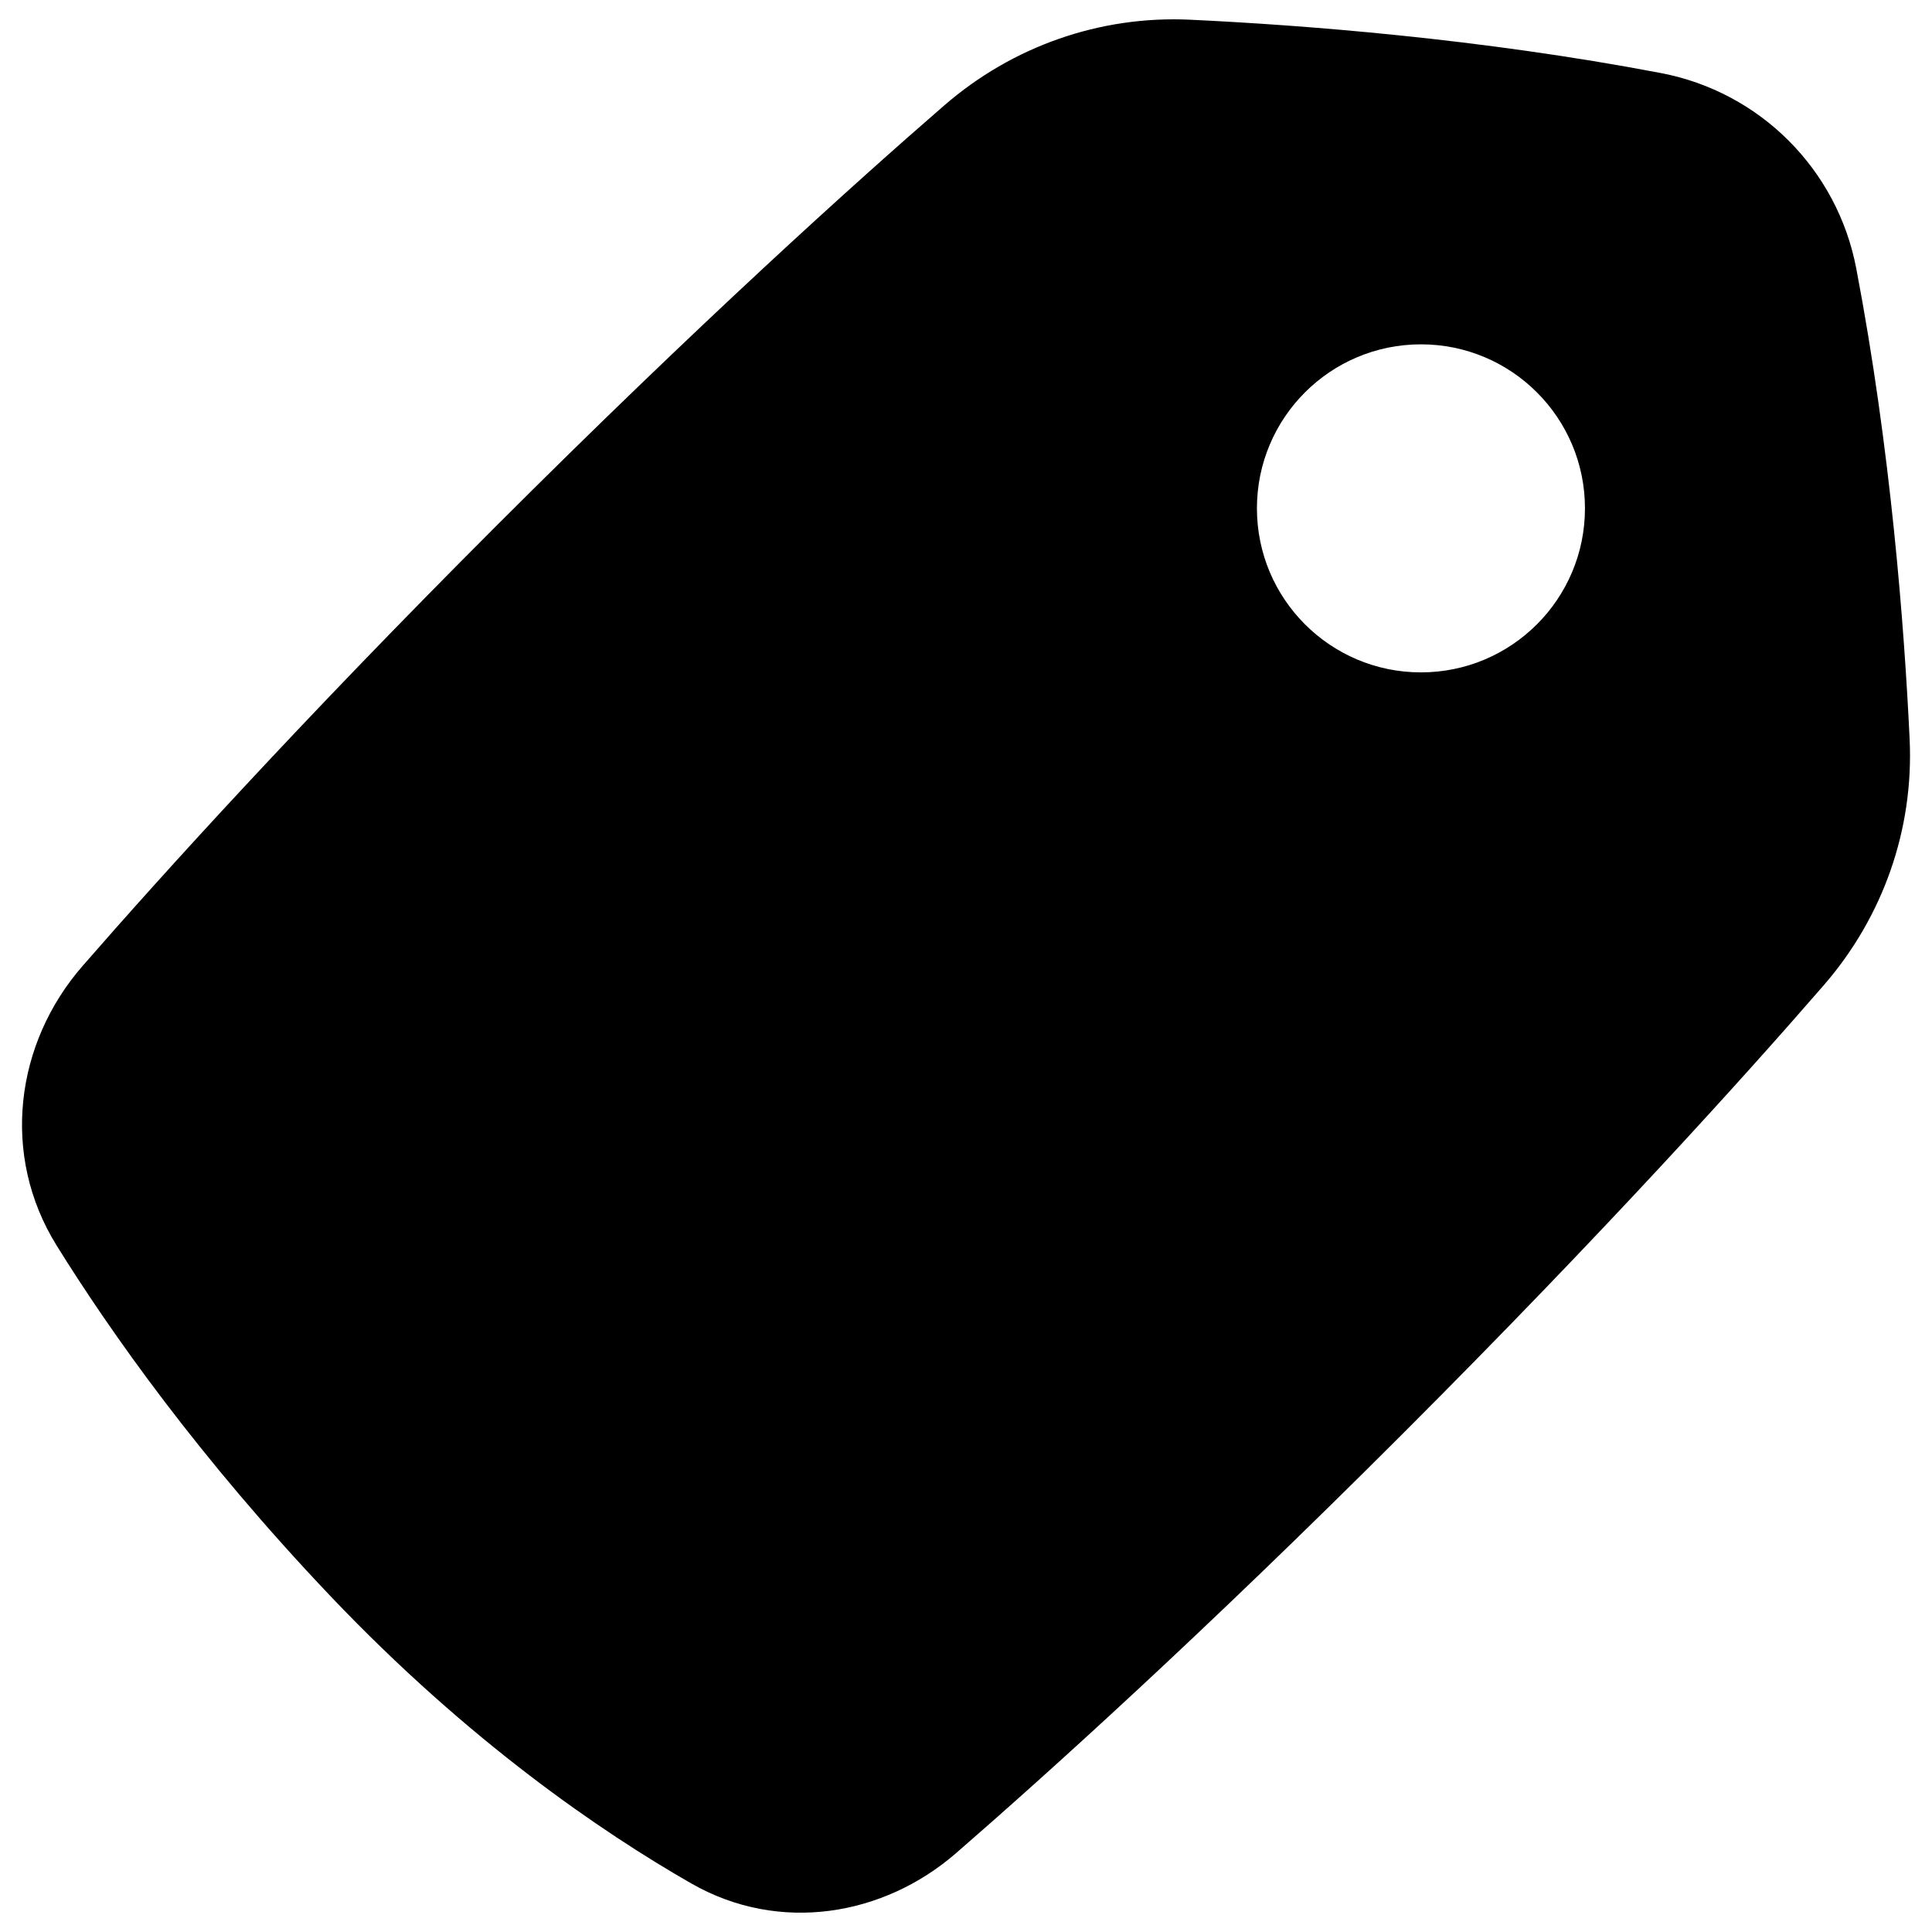 <svg xmlns="http://www.w3.org/2000/svg" fill="none" viewBox="0 0 48 48" id="Tag--Streamline-Plump"><desc>Tag Streamline Icon: https://streamlinehq.com</desc><g id="Solid/Interface Essential/Bookmark Favorite/tag--tags-bookmark-favorite"><path id="Subtract" fill="#000000" fill-rule="evenodd" d="M29.573 0.49c-2.248 -0.107 -4.423 0.663 -6.113 2.129 -2.257 1.957 -6.126 5.444 -11.142 10.459C7.462 17.935 4.038 21.718 2.05 24.001 0.382 25.915 0.007 28.692 1.408 30.946c1.331 2.142 3.537 5.275 6.809 8.716 3.433 3.61 6.734 5.859 8.96 7.133 2.193 1.255 4.782 0.802 6.571 -0.75 2.261 -1.963 6.118 -5.439 11.108 -10.43 5.015 -5.015 8.501 -8.885 10.459 -11.142 1.466 -1.69 2.236 -3.865 2.129 -6.113 -0.131 -2.768 -0.466 -7.19 -1.326 -11.691 -0.47 -2.463 -2.39 -4.384 -4.854 -4.854C36.762 0.956 32.341 0.621 29.573 0.49ZM31.228 12.63c0 -2.251 1.825 -4.075 4.075 -4.075 2.251 0 4.075 1.825 4.075 4.075 0 2.251 -1.825 4.075 -4.075 4.075 -2.251 0 -4.075 -1.825 -4.075 -4.075Z" clip-rule="evenodd" stroke-width="1"></path></g></svg>